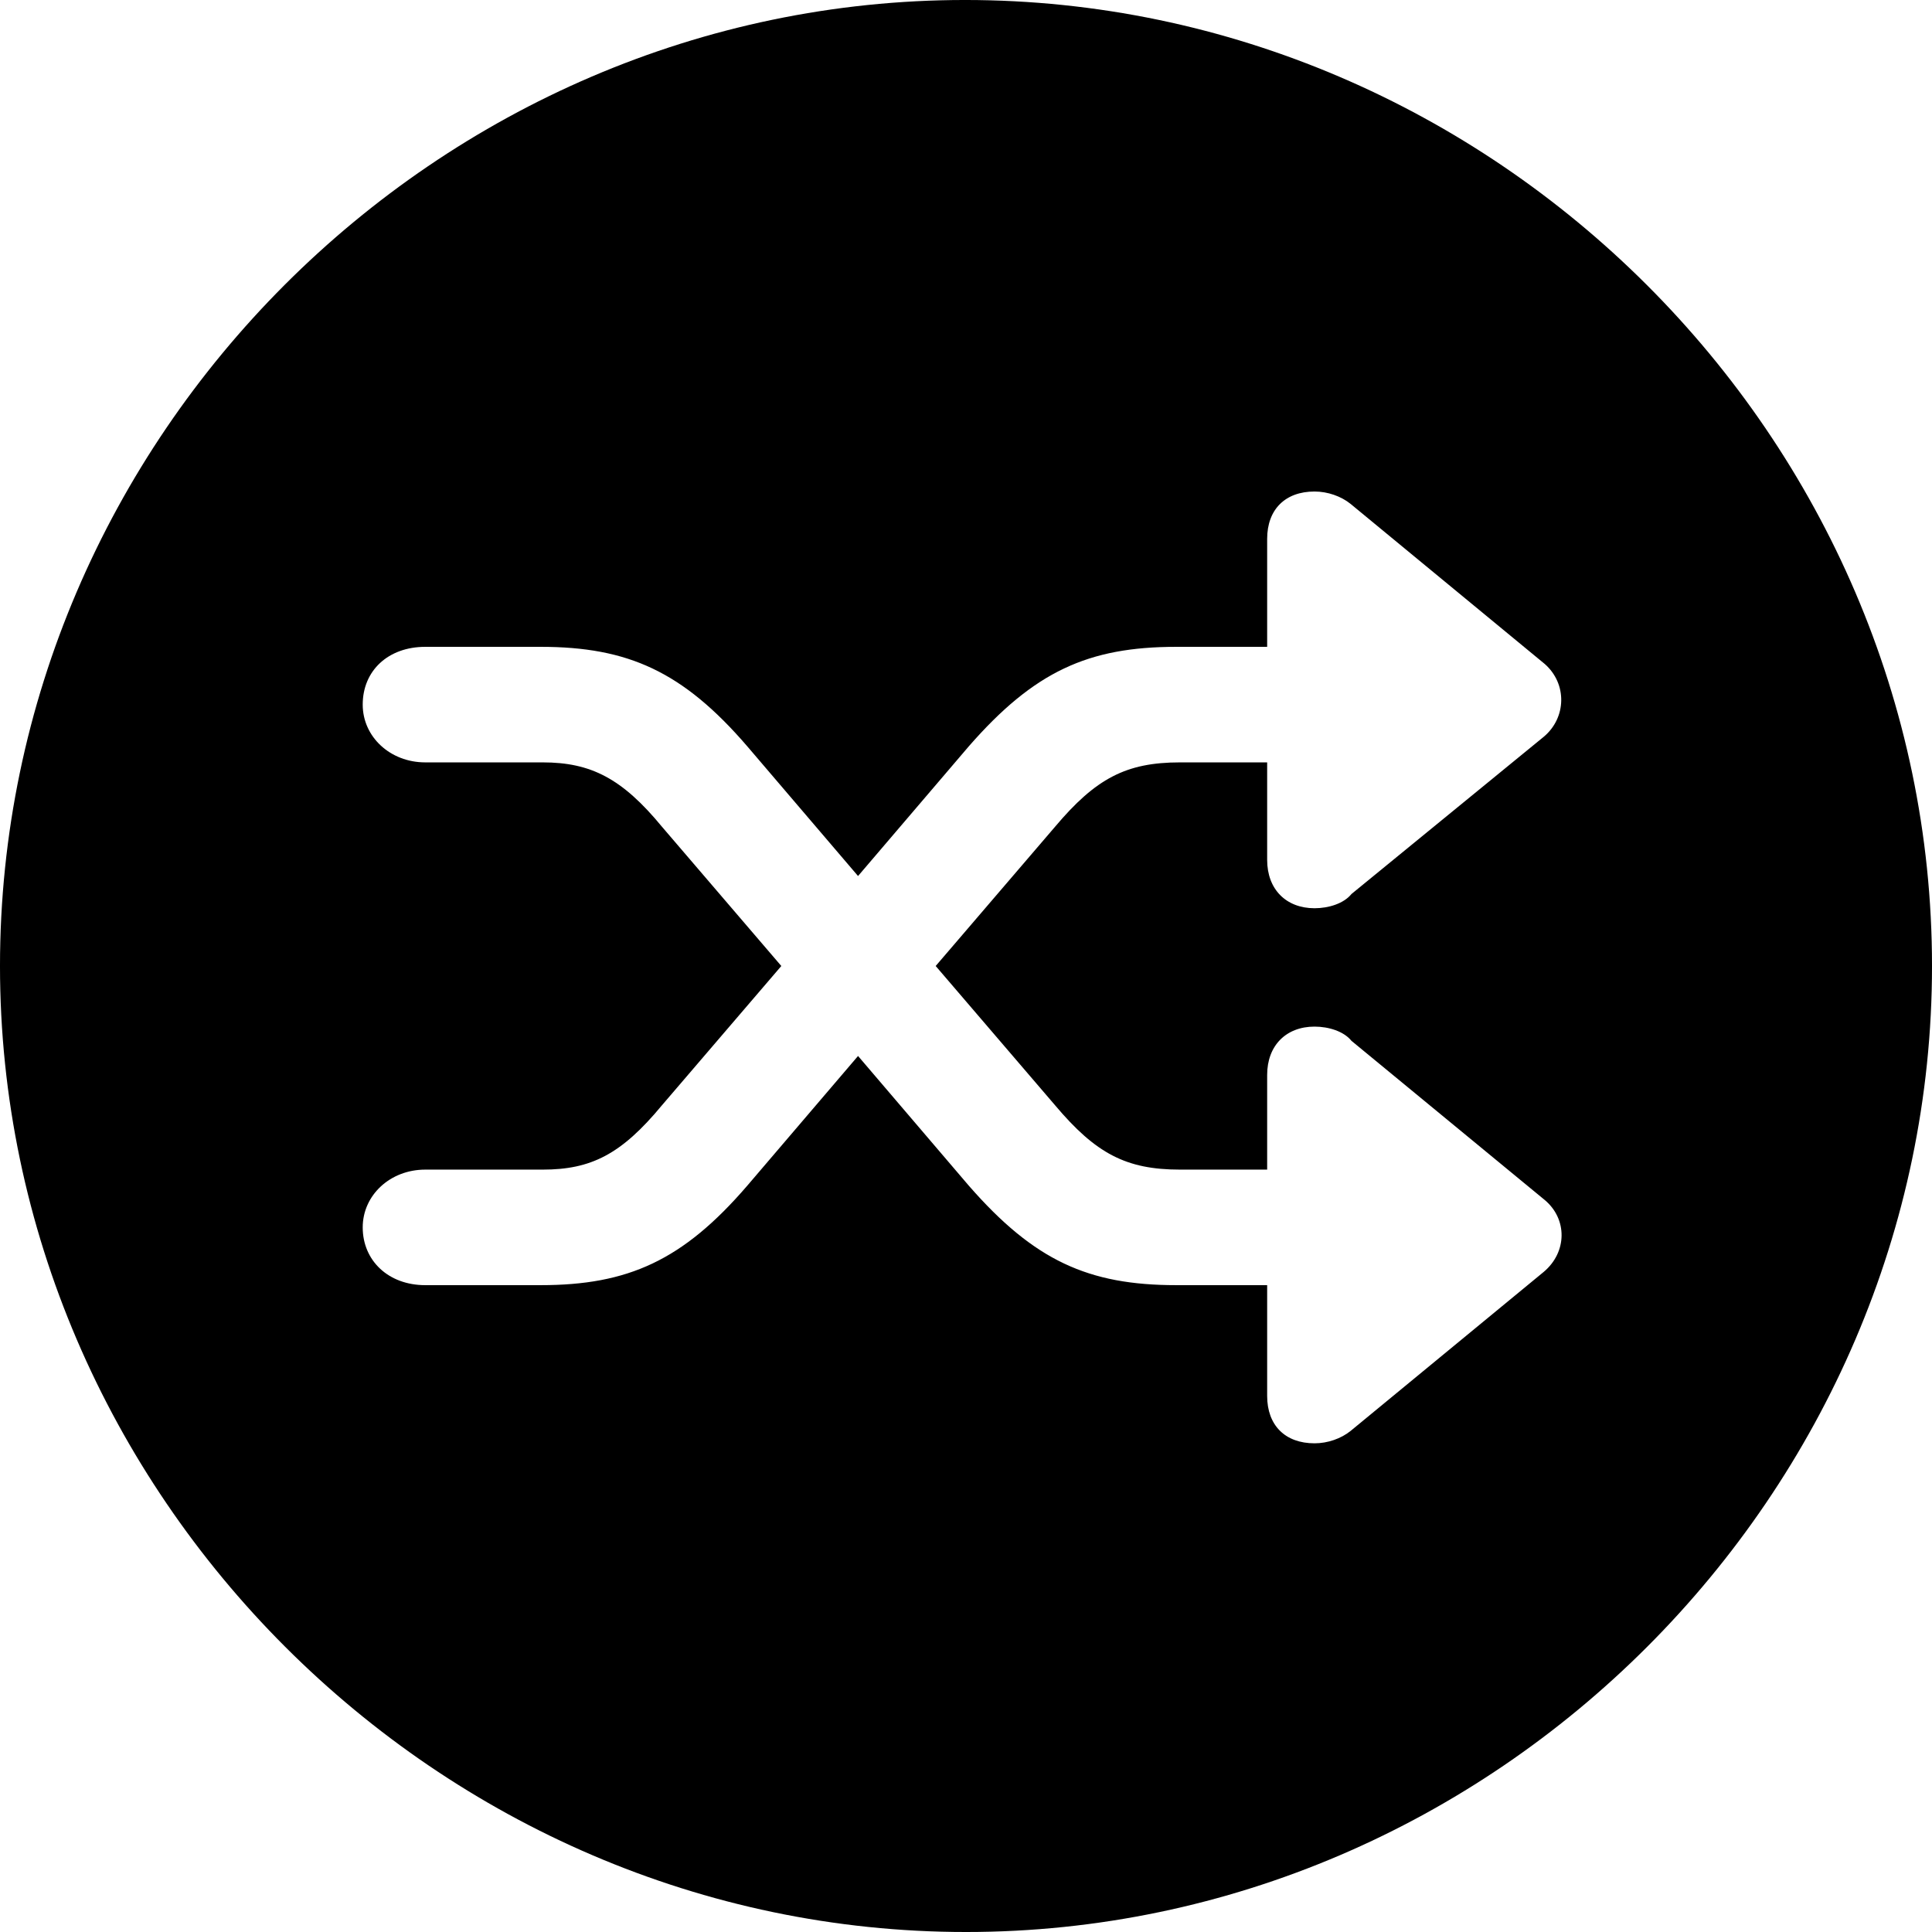 <?xml version="1.0" encoding="UTF-8" standalone="no"?>
<svg xmlns="http://www.w3.org/2000/svg"
     width="996.094" height="996.094"
     viewBox="0 0 996.094 996.094"
     fill="currentColor">
  <path d="M498.048 996.096C770.508 996.096 996.098 770.016 996.098 498.046C996.098 225.586 770.018 -0.004 497.558 -0.004C225.588 -0.004 -0.002 225.586 -0.002 498.046C-0.002 770.016 226.078 996.096 498.048 996.096ZM187.008 632.816C187.008 616.206 201.168 603.026 219.238 603.026H279.788C304.688 603.026 320.308 595.216 341.308 569.826L402.828 498.046L341.308 426.266C320.798 401.366 304.688 393.066 279.788 393.066H219.238C201.168 393.066 187.008 379.886 187.008 363.286C187.008 345.706 200.198 333.496 219.238 333.496H278.808C323.728 333.496 352.048 346.196 385.258 384.766L442.388 451.656L499.508 384.766C533.208 346.196 561.038 333.496 606.448 333.496H653.318V277.836C653.318 262.696 662.598 253.416 677.738 253.416C684.568 253.416 691.408 255.856 696.288 259.766L796.388 342.286C808.108 352.536 807.618 370.116 795.898 379.886L696.778 460.936C692.868 465.816 685.058 468.266 677.738 468.266C663.088 468.266 653.318 458.496 653.318 443.356V393.066H608.398C580.568 393.066 564.938 401.366 543.948 426.266L482.418 498.046L543.948 569.826C564.938 594.726 580.568 603.026 608.398 603.026H653.318V554.196C653.318 539.066 663.088 529.296 677.738 529.296C685.058 529.296 692.868 531.736 696.778 536.626L796.388 618.656C808.108 628.416 808.108 645.506 795.898 655.766L696.288 737.796C691.408 741.696 684.568 744.136 677.738 744.136C662.598 744.136 653.318 734.866 653.318 719.726V662.596H606.448C561.038 662.596 533.208 649.906 499.508 611.326L442.388 544.436L385.258 611.326C352.048 649.906 323.728 662.596 278.808 662.596H219.238C200.198 662.596 187.008 649.906 187.008 632.816Z"/>
</svg>